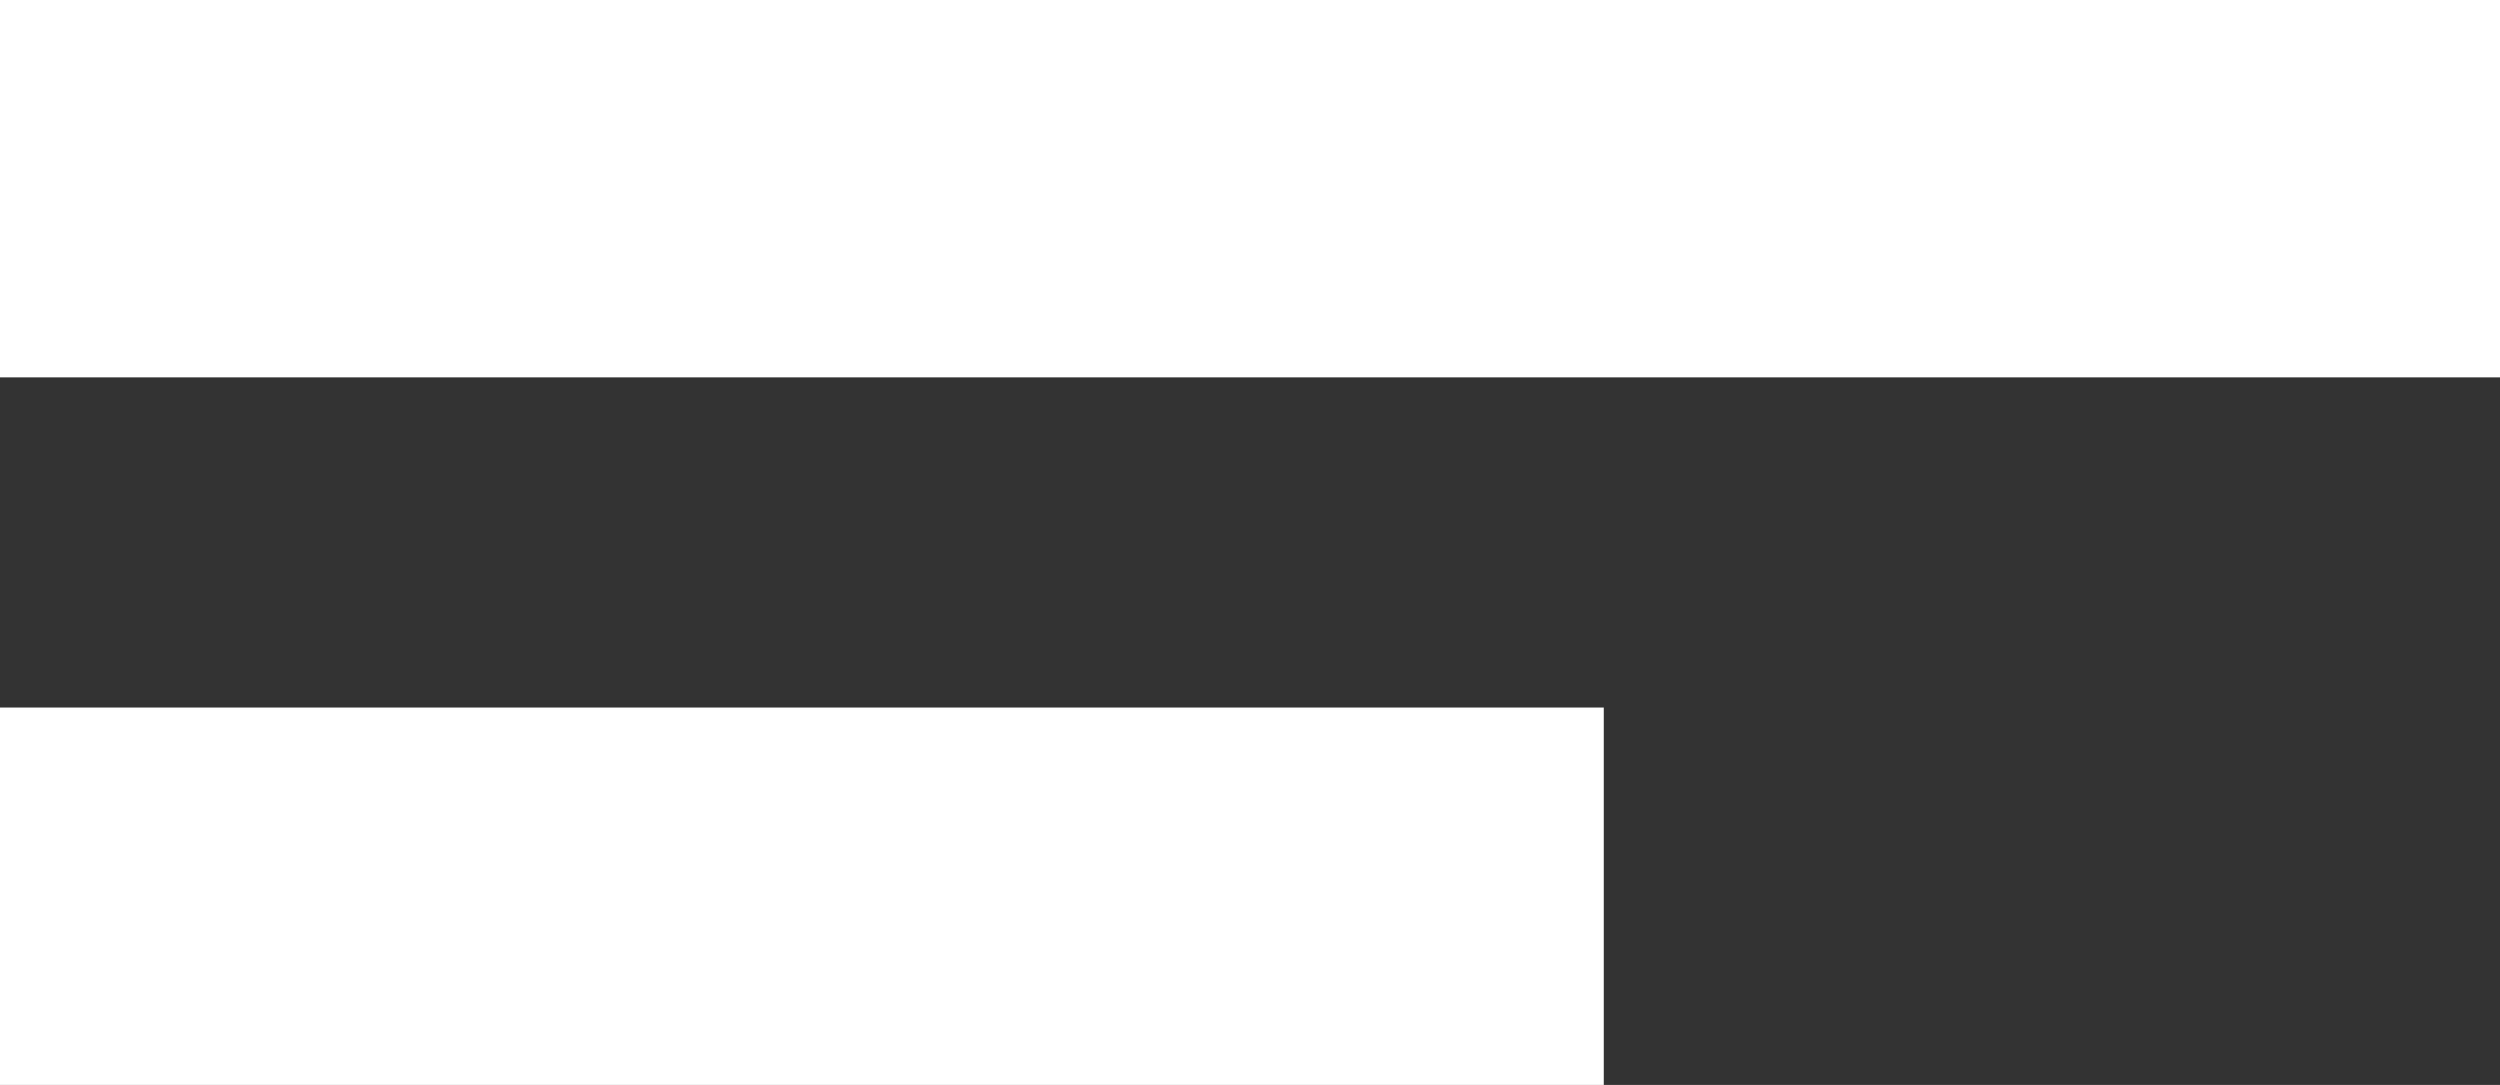 <svg width="53" height="23" viewBox="0 0 53 23" fill="none" xmlns="http://www.w3.org/2000/svg">
<rect x="0" y="0" width="53" height="23" fill="#333333" stroke="none"/>
<rect width="53" height="8" fill="white"/>
<rect y="15" width="34" height="8" fill="white"/>
</svg>
